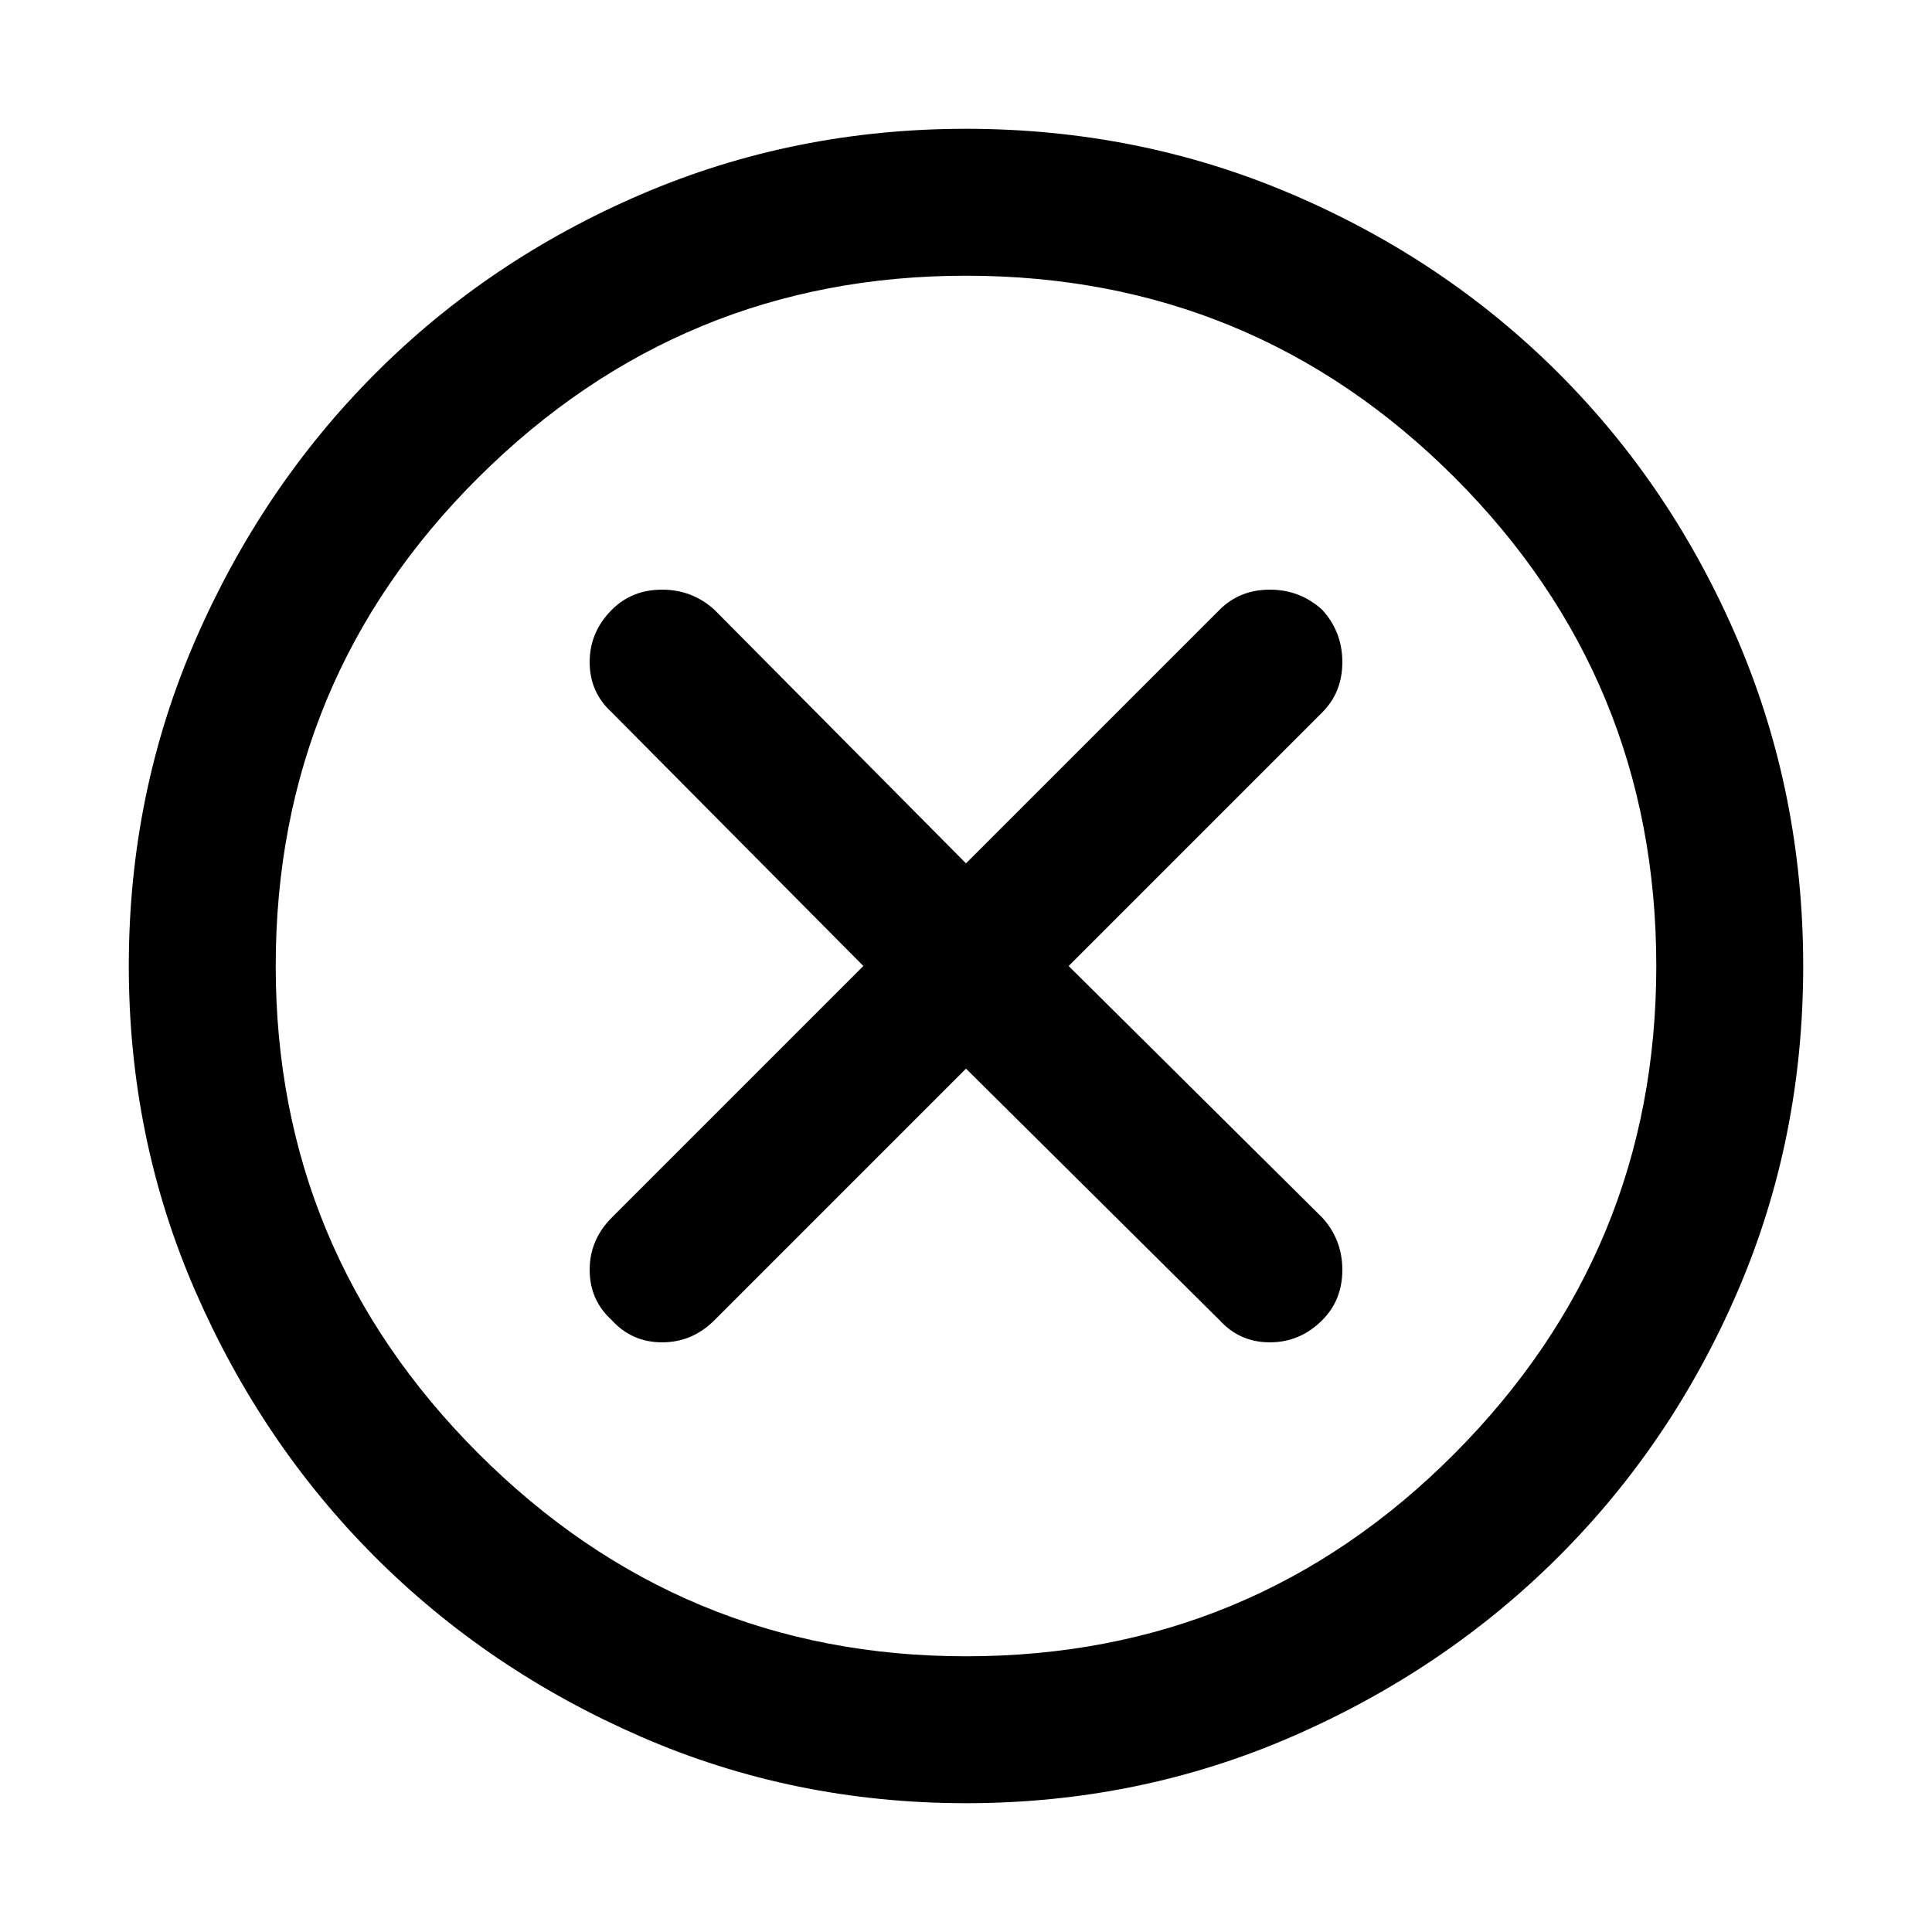 <svg xmlns="http://www.w3.org/2000/svg" height="48" viewBox="0 -960 960 960" width="48"><path d="m480-429 126 125q10 11 25 11t26-11q10-10 10-25t-10-26L531-480l126-126q10-10 10-25t-10-26q-11-10-26-10t-25 10L480-531 355-657q-11-10-26-10t-25 10q-11 11-11 26t11 25l125 126-125 125q-11 11-11 26t11 25q10 11 25 11t26-11l125-125Zm0 365q-85.64 0-161.48-33.02-75.84-33.02-132.16-89.34-56.32-56.32-89.34-132.16T64-480q0-85.9 33.08-161.96 33.08-76.07 89.5-132.55Q243-831 318.74-863.5 394.48-896 480-896q85.89 0 161.94 32.5Q718-831 774.5-774.5t89 132.58q32.5 76.09 32.5 162 0 85.92-32.5 161.42Q831-243 774.51-186.58q-56.48 56.42-132.55 89.5Q565.9-64 480-64Zm0-73q142.51 0 242.76-100.74Q823-338.49 823-480q0-142.51-100.24-242.76Q622.51-823 480-823q-141.51 0-242.26 100.24Q137-622.51 137-480q0 141.51 100.74 242.26Q338.49-137 480-137Zm0-343Z"/></svg>